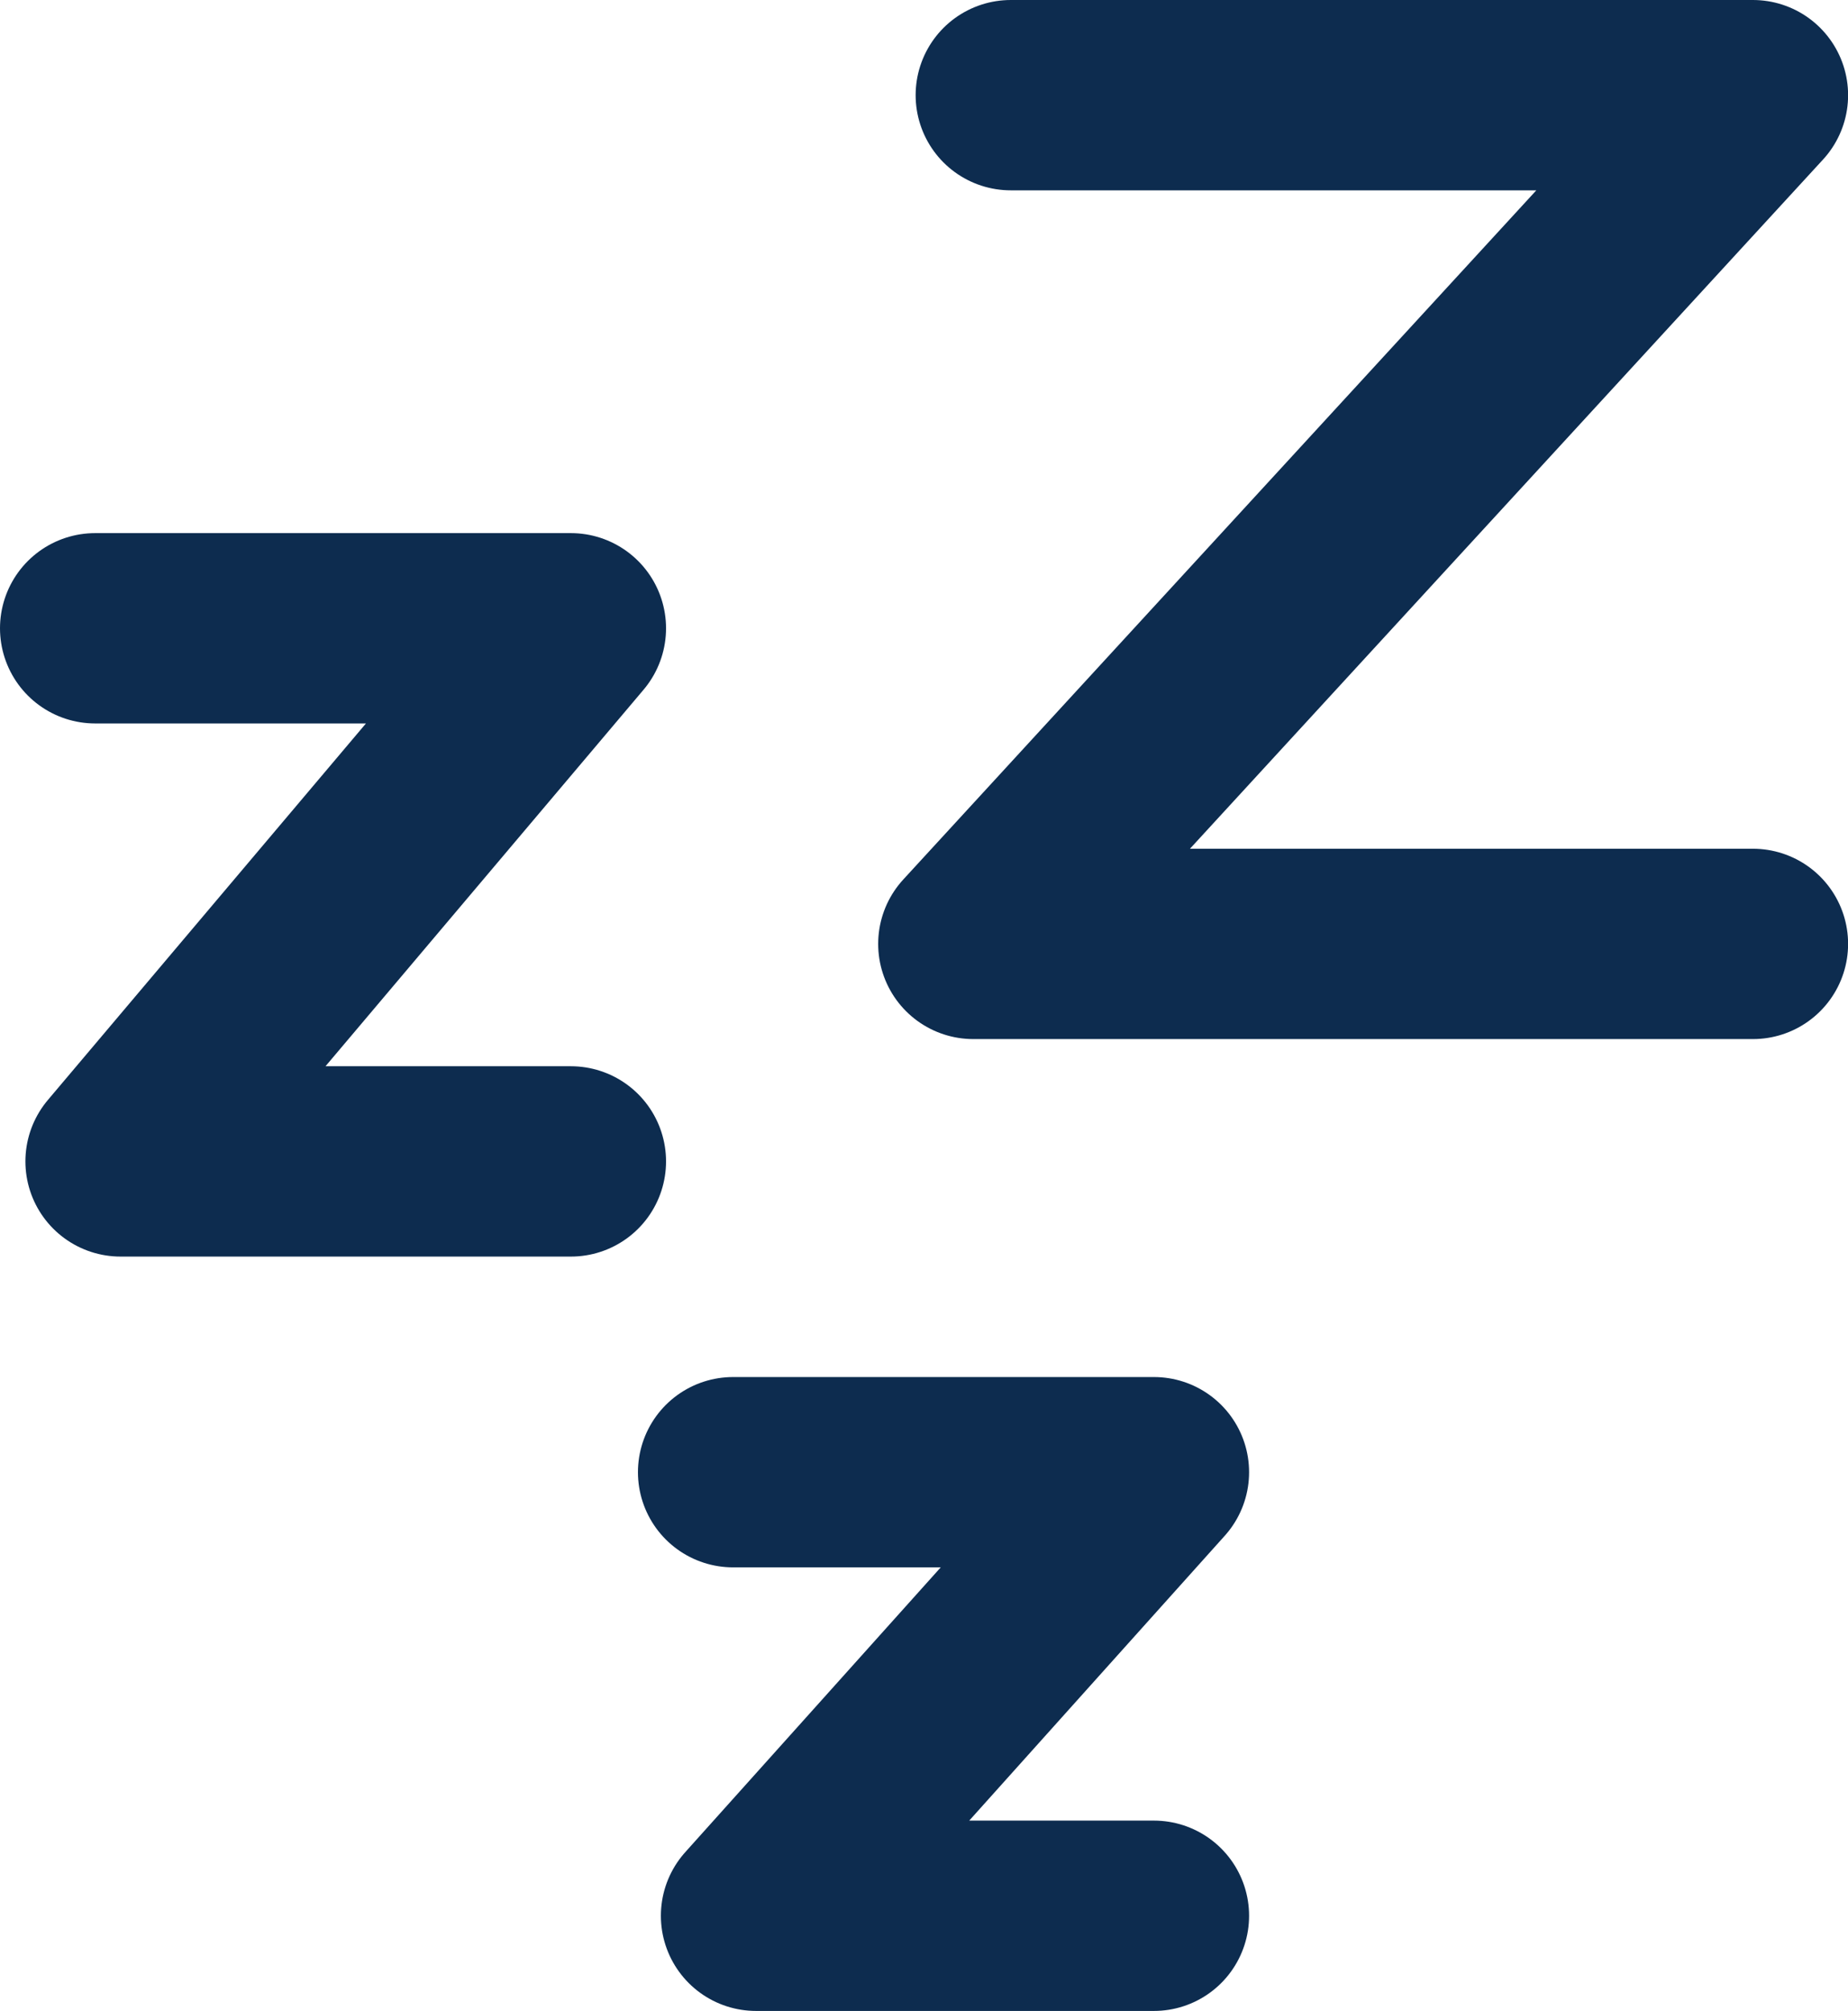 <svg xmlns="http://www.w3.org/2000/svg" width="77.689" height="84.523" viewBox="0 0 77.689 84.523">
  <g id="Group_988" data-name="Group 988" transform="translate(-1154.538 -397.976)" style="isolation: isolate">
    <path id="Path_913" data-name="Path 913" d="M10372.539,8192.038h20l-18.932,22.408h18.932" transform="translate(-9214.001 -7767.654)" fill="none" stroke="#0d2c4f" stroke-linecap="round" stroke-linejoin="round" stroke-width="8"/>
    <path id="Path_914" data-name="Path 914" d="M10373.339,8192.038h31.2l-32.775,35.674h32.775" transform="translate(-9176.308 -7790.062)" fill="none" stroke="#0d2c4f" stroke-linecap="round" stroke-linejoin="round" stroke-width="8"/>
    <path id="Path_915" data-name="Path 915" d="M10372.777,8191.547h17.692l-16.728,18.644h16.728" transform="translate(-9187.42 -7731.692)" fill="none" stroke="#0d2c4f" stroke-linecap="round" stroke-linejoin="round" stroke-width="8"/>
  </g>
</svg>
